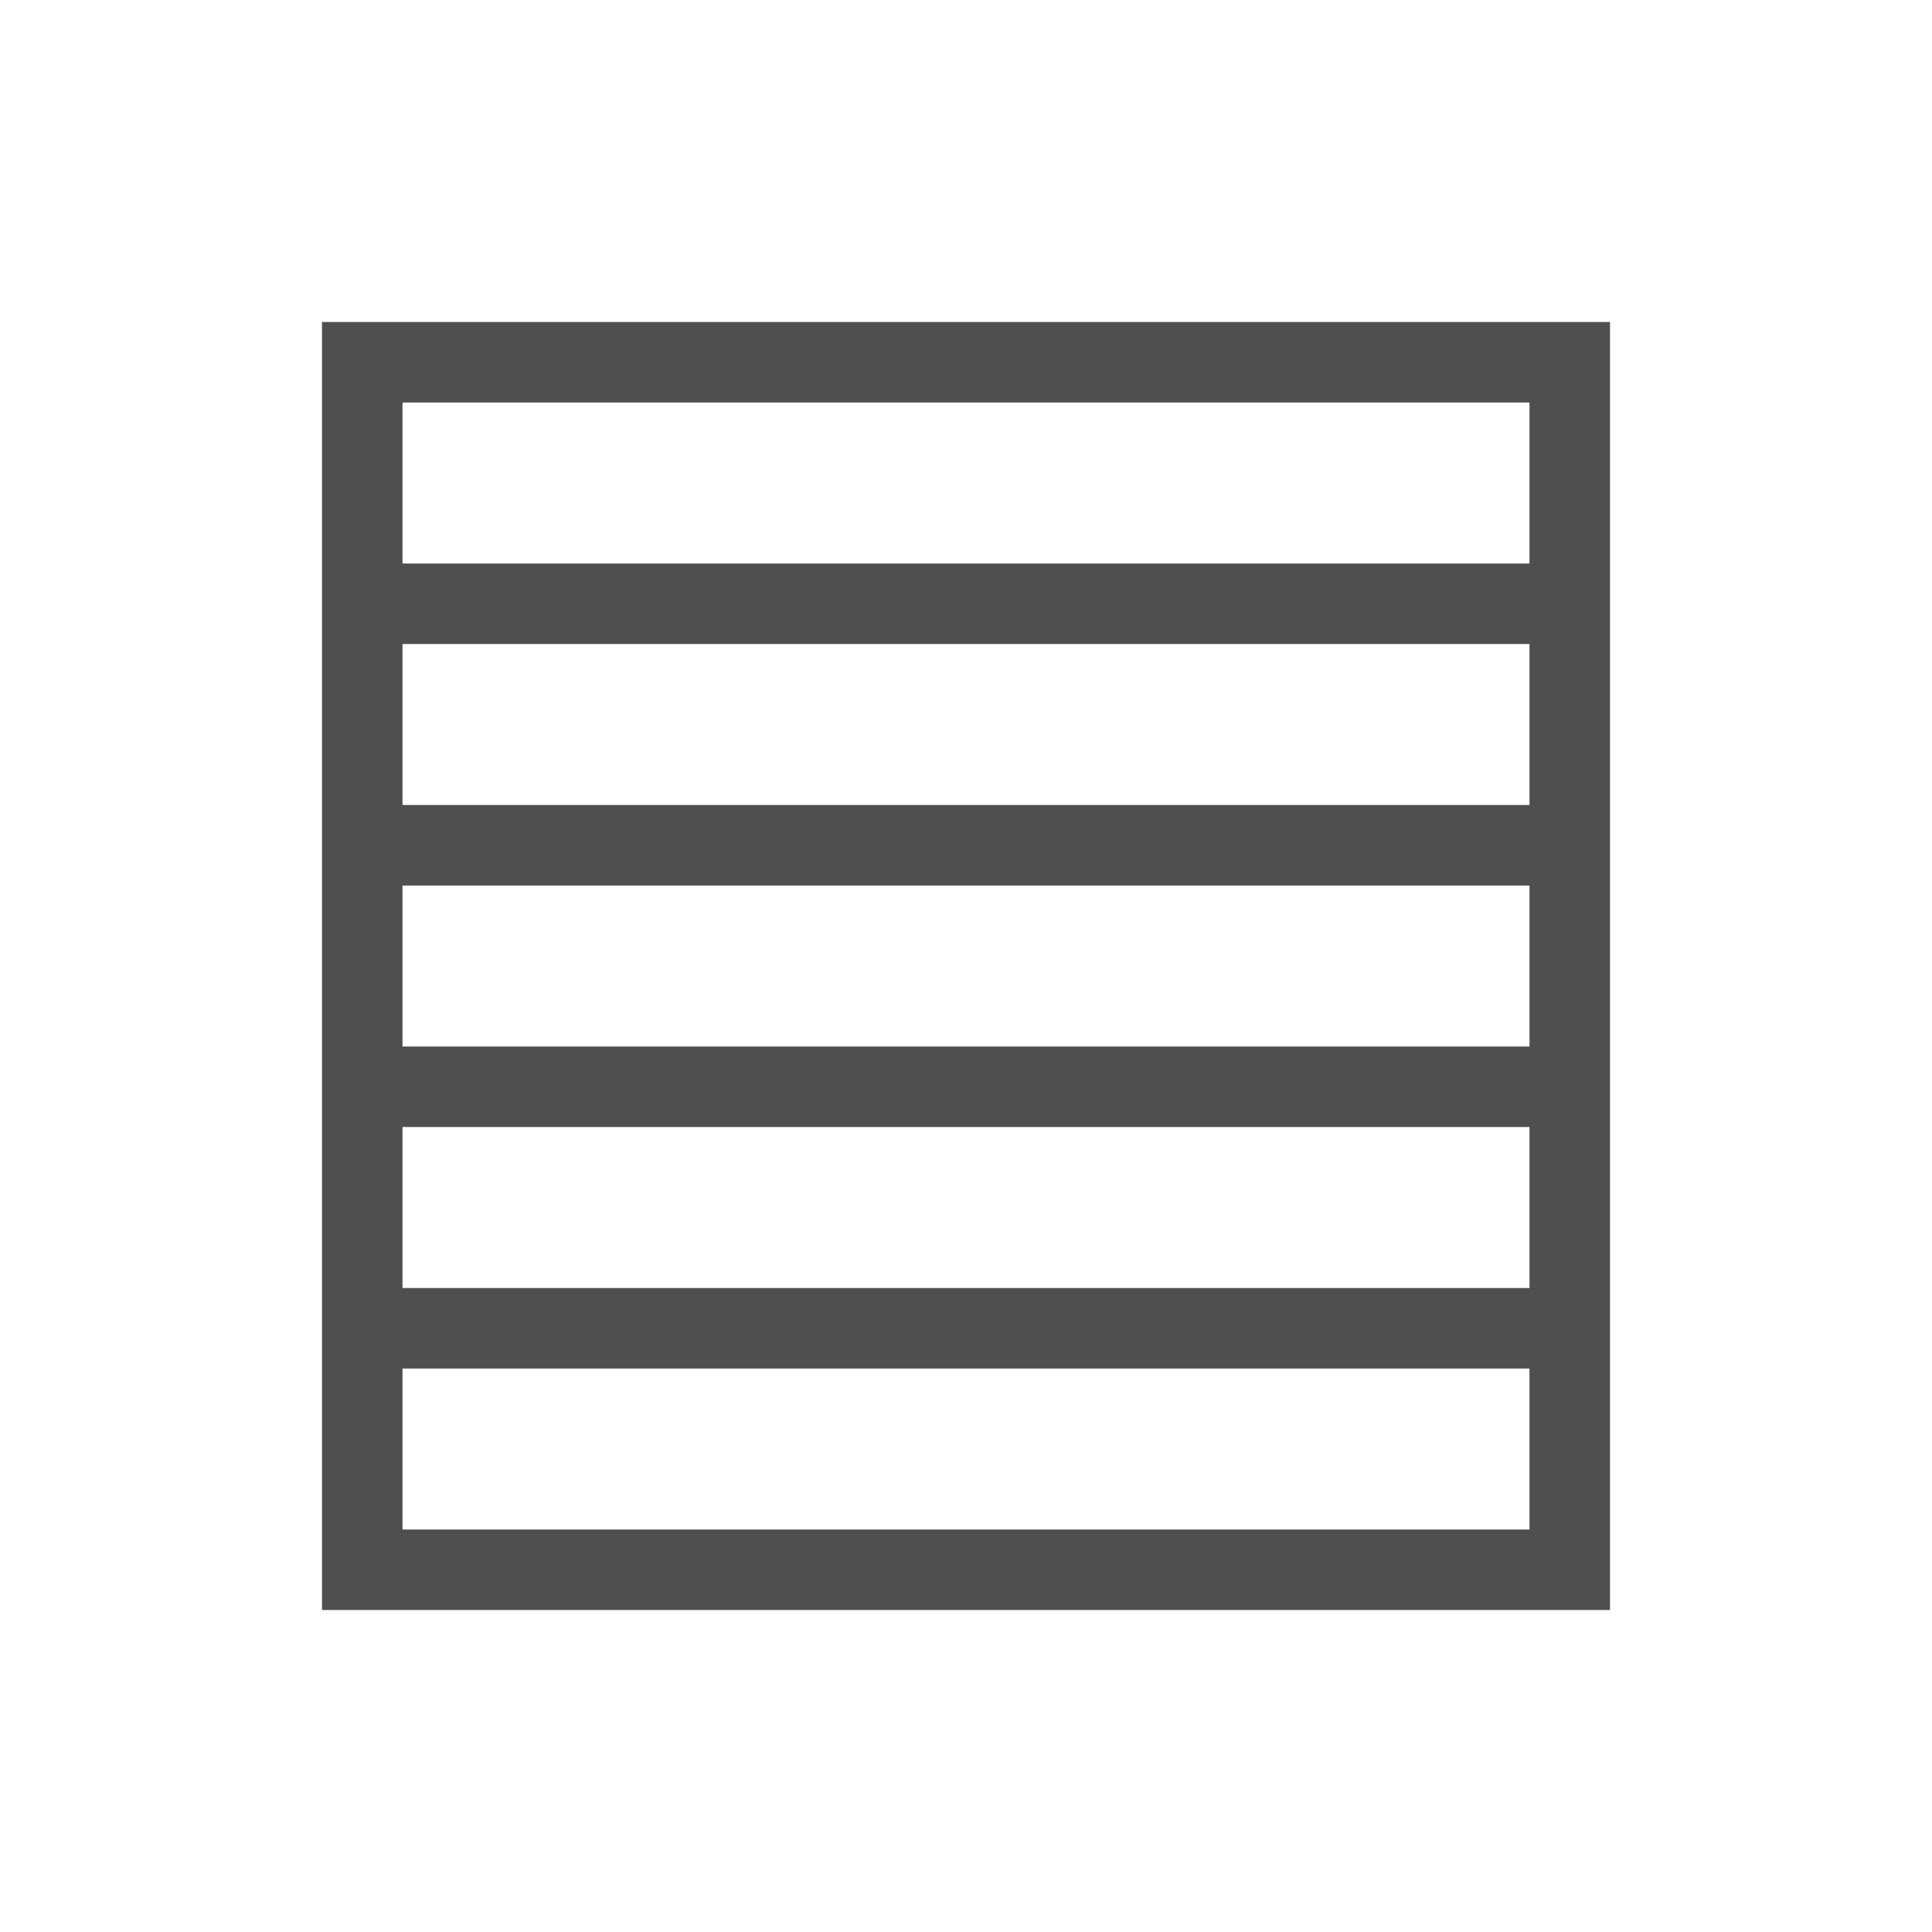 <svg xmlns="http://www.w3.org/2000/svg" viewBox="0 0 24 24">
    <path d="M3 3v16h16V3H3zm1 1h14v2H4V4zm0 3h14v2H4V7zm0 3h14v2H4v-2zm0 3h14v2H4v-2zm0 3h14v2H4v-2z" style="fill:currentColor;fill-opacity:1;stroke:none;color:#050505;opacity:.7" transform="translate(1 1)"/>
</svg>
